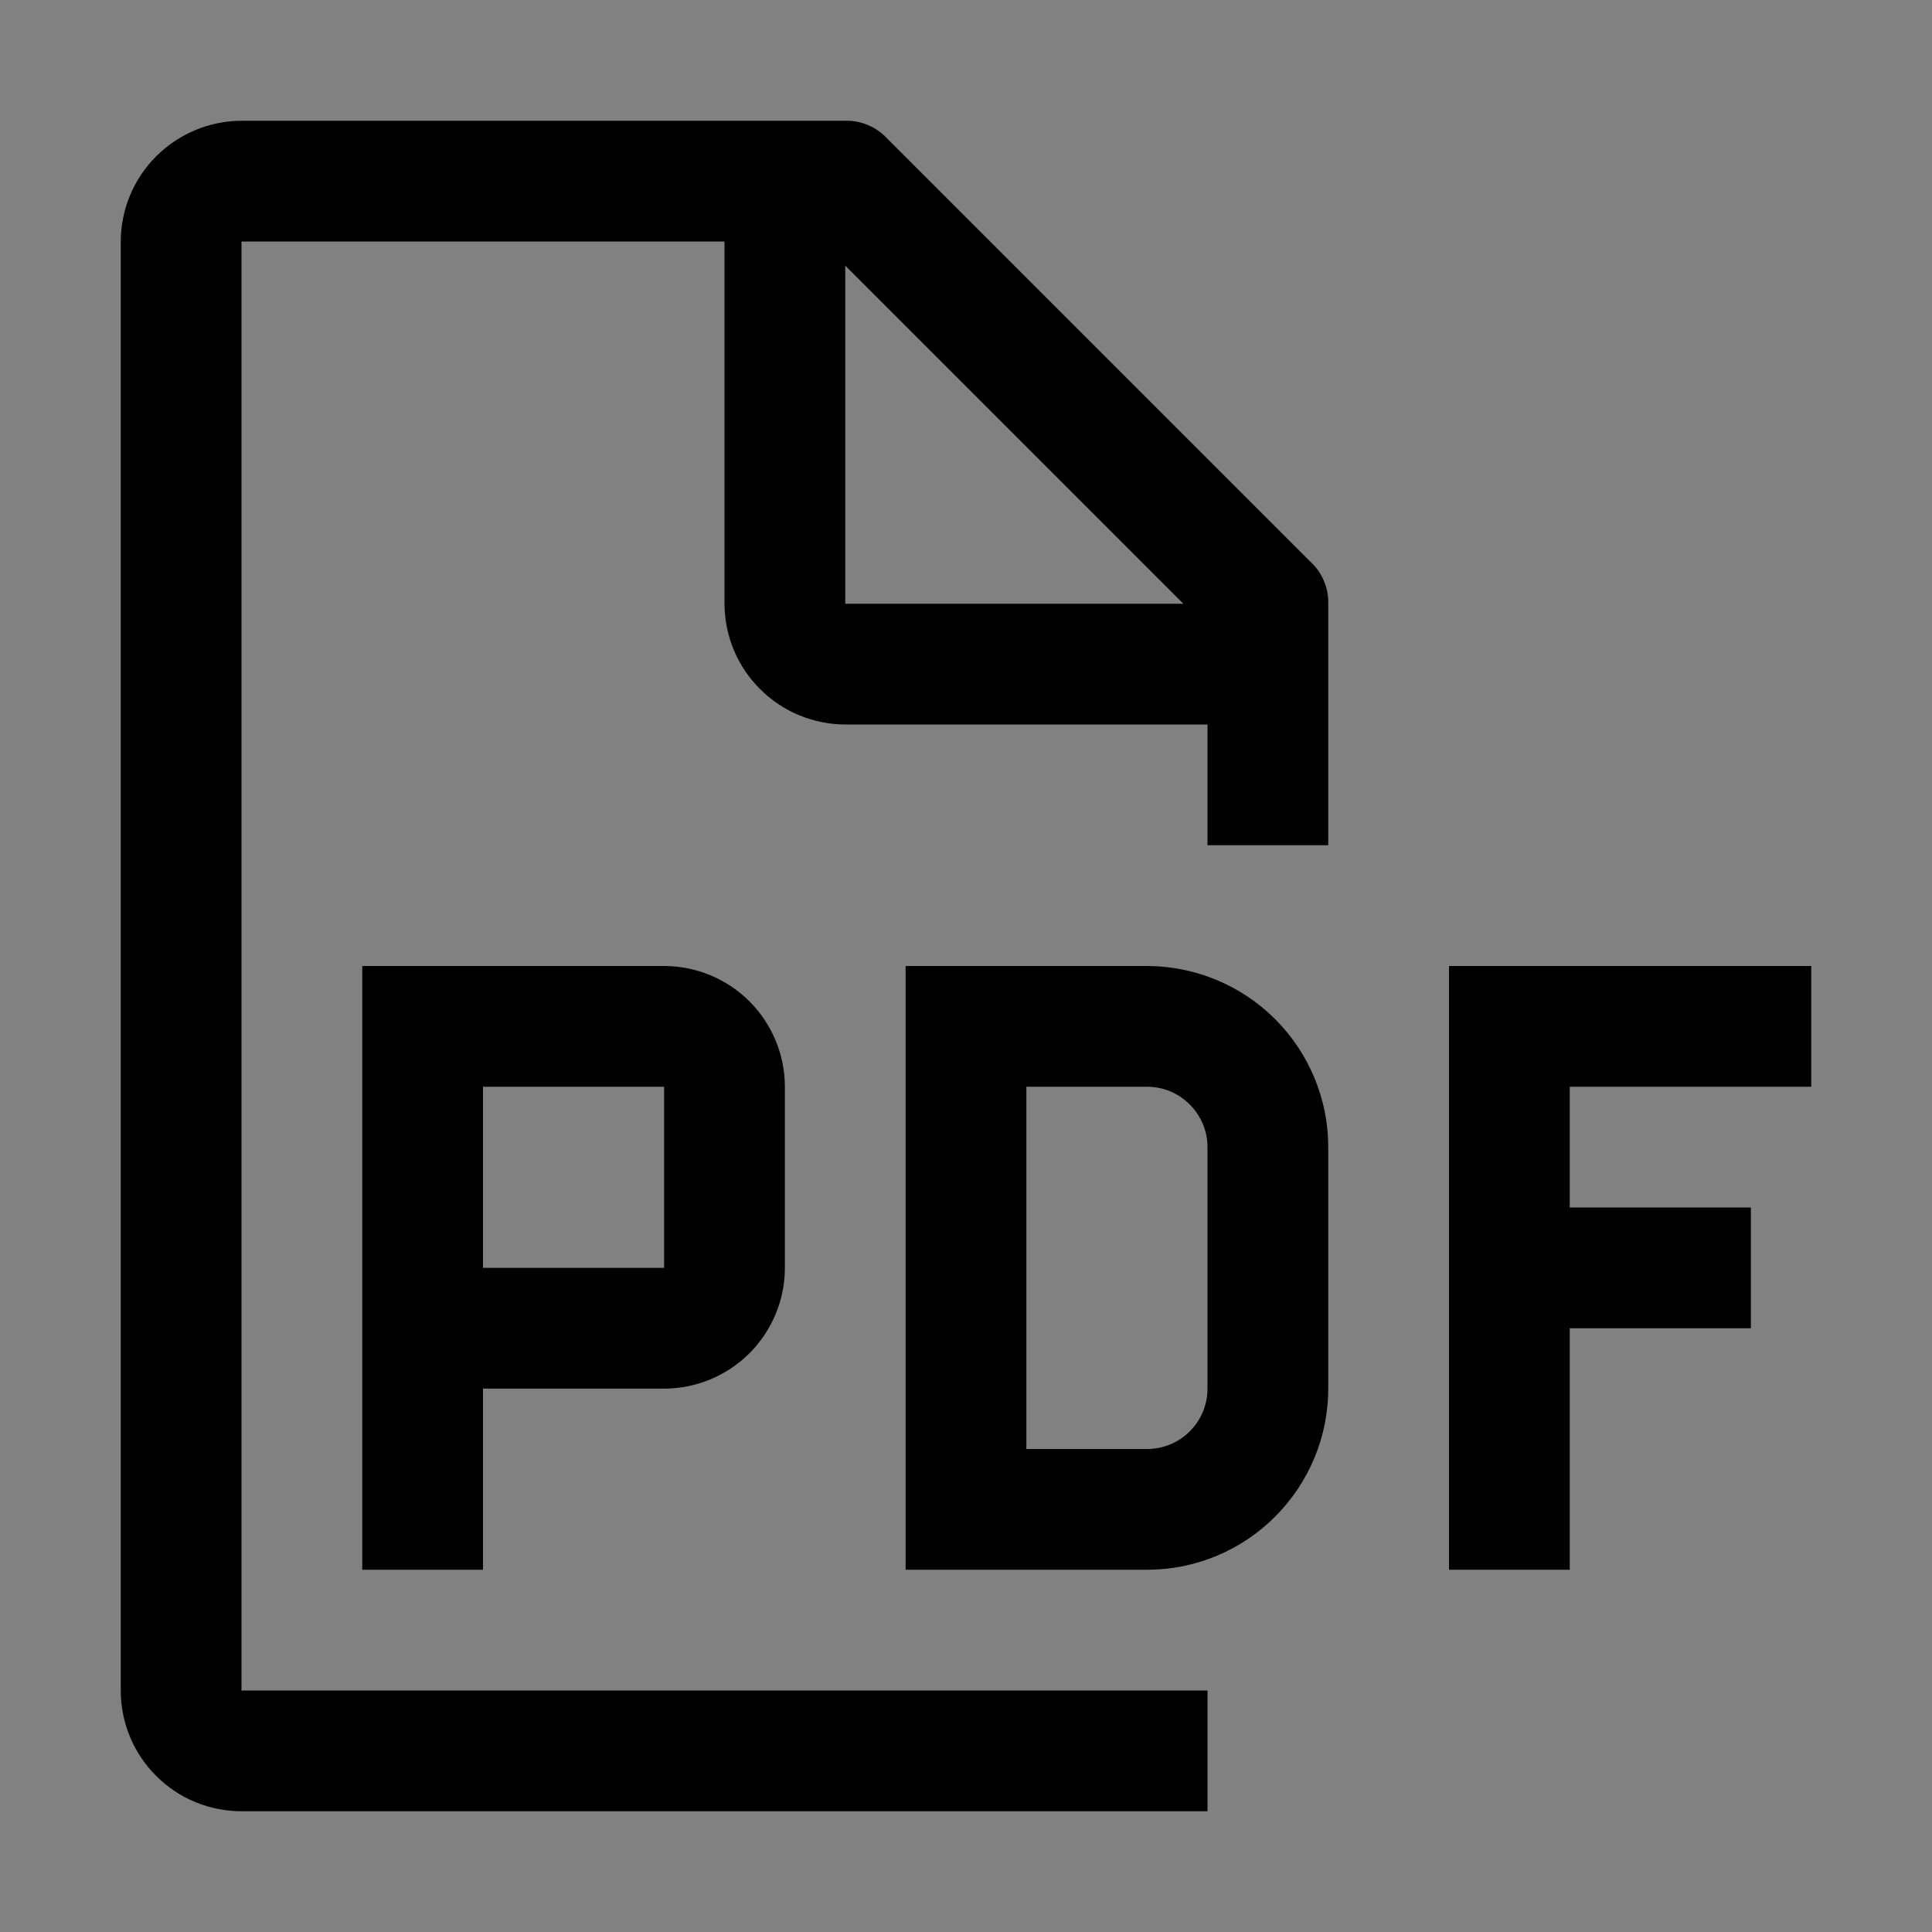<svg viewBox="0 0 16 16" fill="none" xmlns="http://www.w3.org/2000/svg">
<rect x="0" y="0" width="16" height="16" fill="#808080" stroke="none"/>
<rect width="16" height="16" fill="white" fill-opacity="0.01" style="mix-blend-mode:multiply"/>
<path d="M15 9V8H12V13H13V11H14.5V10H13V9H15Z" fill="currentColor"/>
<path d="M9.5 13H7.5V8H9.5C9.898 8.001 10.279 8.159 10.56 8.44C10.841 8.721 11 9.102 11 9.5V11.5C11 11.898 10.841 12.279 10.56 12.56C10.279 12.842 9.898 13 9.5 13ZM8.5 12H9.5C9.633 12 9.76 11.947 9.853 11.854C9.947 11.76 10 11.633 10 11.5V9.5C10 9.368 9.947 9.241 9.853 9.147C9.76 9.053 9.633 9 9.5 9H8.5V12Z" fill="currentColor"/>
<path d="M5.5 8H3V13H4V11.5H5.5C5.765 11.5 6.019 11.394 6.207 11.207C6.394 11.019 6.5 10.765 6.5 10.5V9C6.5 8.735 6.394 8.481 6.207 8.293C6.019 8.106 5.765 8 5.5 8ZM4 10.5V9H5.5L5.5 10.5H4Z" fill="currentColor"/>
<path d="M11 7V5C11.002 4.934 10.989 4.869 10.963 4.809C10.938 4.748 10.899 4.694 10.85 4.65L7.35 1.15C7.306 1.101 7.252 1.063 7.191 1.037C7.131 1.011 7.066 0.998 7 1H2C1.735 1.001 1.481 1.107 1.294 1.294C1.106 1.481 1.001 1.735 1 2V14C1 14.265 1.105 14.52 1.293 14.707C1.48 14.895 1.735 15 2 15H10V14H2V2H6V5C6.001 5.265 6.106 5.519 6.294 5.706C6.481 5.894 6.735 5.999 7 6H10V7H11ZM7 5V2.2L9.8 5H7Z" fill="currentColor"/>
</svg>
